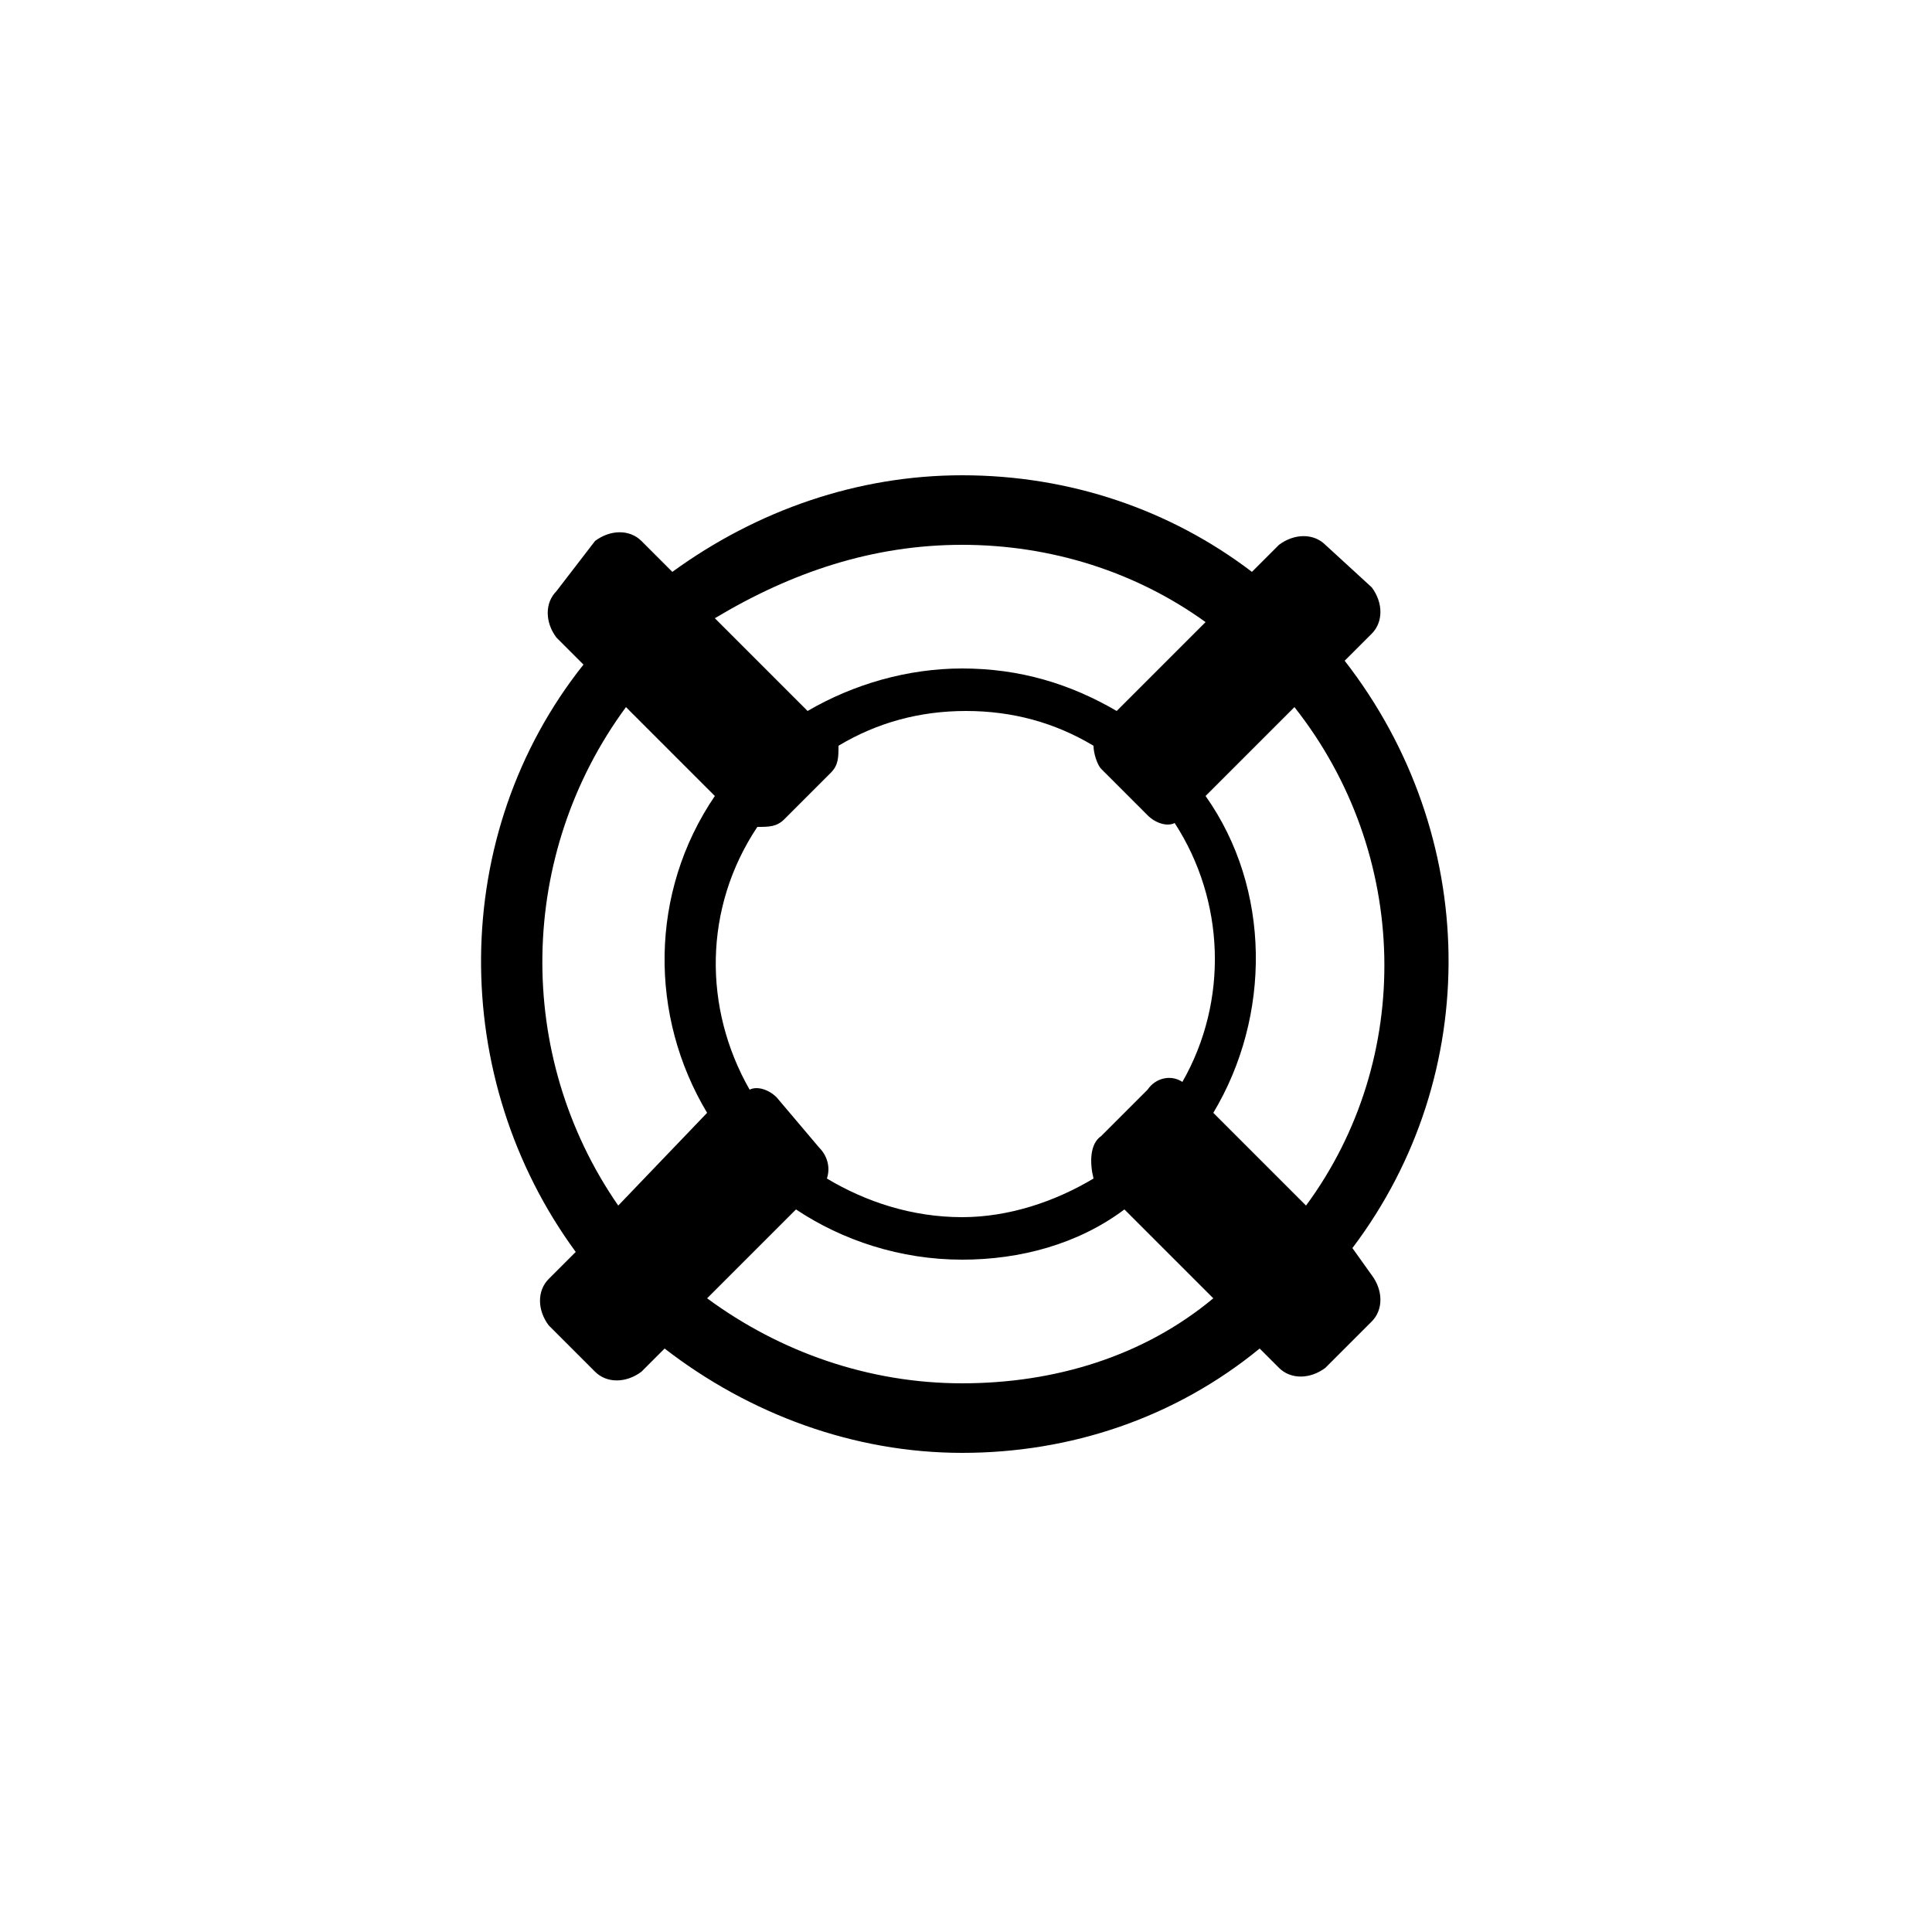 <?xml version="1.0" encoding="utf-8"?>
<!-- Generator: Adobe Illustrator 19.2.0, SVG Export Plug-In . SVG Version: 6.00 Build 0)  -->
<svg version="1.1" id="Layer_1" xmlns="http://www.w3.org/2000/svg" xmlns:xlink="http://www.w3.org/1999/xlink" x="0px" y="0px"
	 viewBox="0 0 50 50" style="enable-background:new 0 0 50 50;" xml:space="preserve">
<path d="M35,32.3c3.4-4.5,3.3-10.7-0.2-15.2l0.7-0.7c0.3-0.3,0.3-0.8,0-1.2l-1.2-1.1c-0.3-0.3-0.8-0.3-1.2,0l-0.7,0.7
	c-2.1-1.6-4.7-2.5-7.5-2.5c-2.7,0-5.3,0.9-7.5,2.5l-0.8-0.8c-0.3-0.3-0.8-0.3-1.2,0l-1,1.3c-0.3,0.3-0.3,0.8,0,1.2l0.7,0.7
	c-3.5,4.4-3.5,10.7-0.2,15.2l-0.7,0.7c-0.3,0.3-0.3,0.8,0,1.2l1.2,1.2c0.3,0.3,0.8,0.3,1.2,0l0.6-0.6c2.2,1.7,4.9,2.7,7.7,2.7
	s5.5-0.9,7.7-2.7l0.5,0.5c0.3,0.3,0.8,0.3,1.2,0l1.2-1.2c0.3-0.3,0.3-0.8,0-1.2L35,32.3z M24.9,14.1c2.3,0,4.5,0.7,6.3,2l-2.3,2.3
	c-1.2-0.7-2.5-1.1-4-1.1c-1.4,0-2.8,0.4-4,1.1L18.5,16C20.5,14.8,22.6,14.1,24.9,14.1z M28.3,30.5c-1,0.6-2.2,1-3.4,1
	c-1.3,0-2.5-0.4-3.5-1c0.1-0.3,0-0.6-0.2-0.8l-1.1-1.3c-0.2-0.2-0.5-0.3-0.7-0.2c-1.2-2.1-1.2-4.7,0.2-6.8c0.3,0,0.5,0,0.7-0.2
	l1.2-1.2c0.2-0.2,0.2-0.4,0.2-0.7c1-0.6,2.1-0.9,3.3-0.9c1.2,0,2.3,0.3,3.3,0.9c0,0.2,0.1,0.5,0.2,0.6l1.2,1.2
	c0.2,0.2,0.5,0.3,0.7,0.2c1.3,2,1.4,4.6,0.2,6.7c-0.3-0.2-0.7-0.1-0.9,0.2l-1.2,1.2C28.2,29.6,28.2,30.1,28.3,30.5z M16,31.2
	c-2.7-3.9-2.6-9.1,0.2-12.9l2.3,2.3c-1.7,2.5-1.7,5.7-0.2,8.2L16,31.2z M24.9,35.8c-2.4,0-4.7-0.8-6.6-2.2l2.3-2.3
	c1.2,0.8,2.7,1.3,4.3,1.3c1.5,0,3-0.4,4.2-1.3l2.3,2.3C29.6,35.1,27.3,35.8,24.9,35.8z M33.8,31.2l-2.4-2.4c1.5-2.5,1.5-5.8-0.2-8.2
	l2.3-2.3C36.5,22.1,36.6,27.4,33.8,31.2z"/>
</svg>
